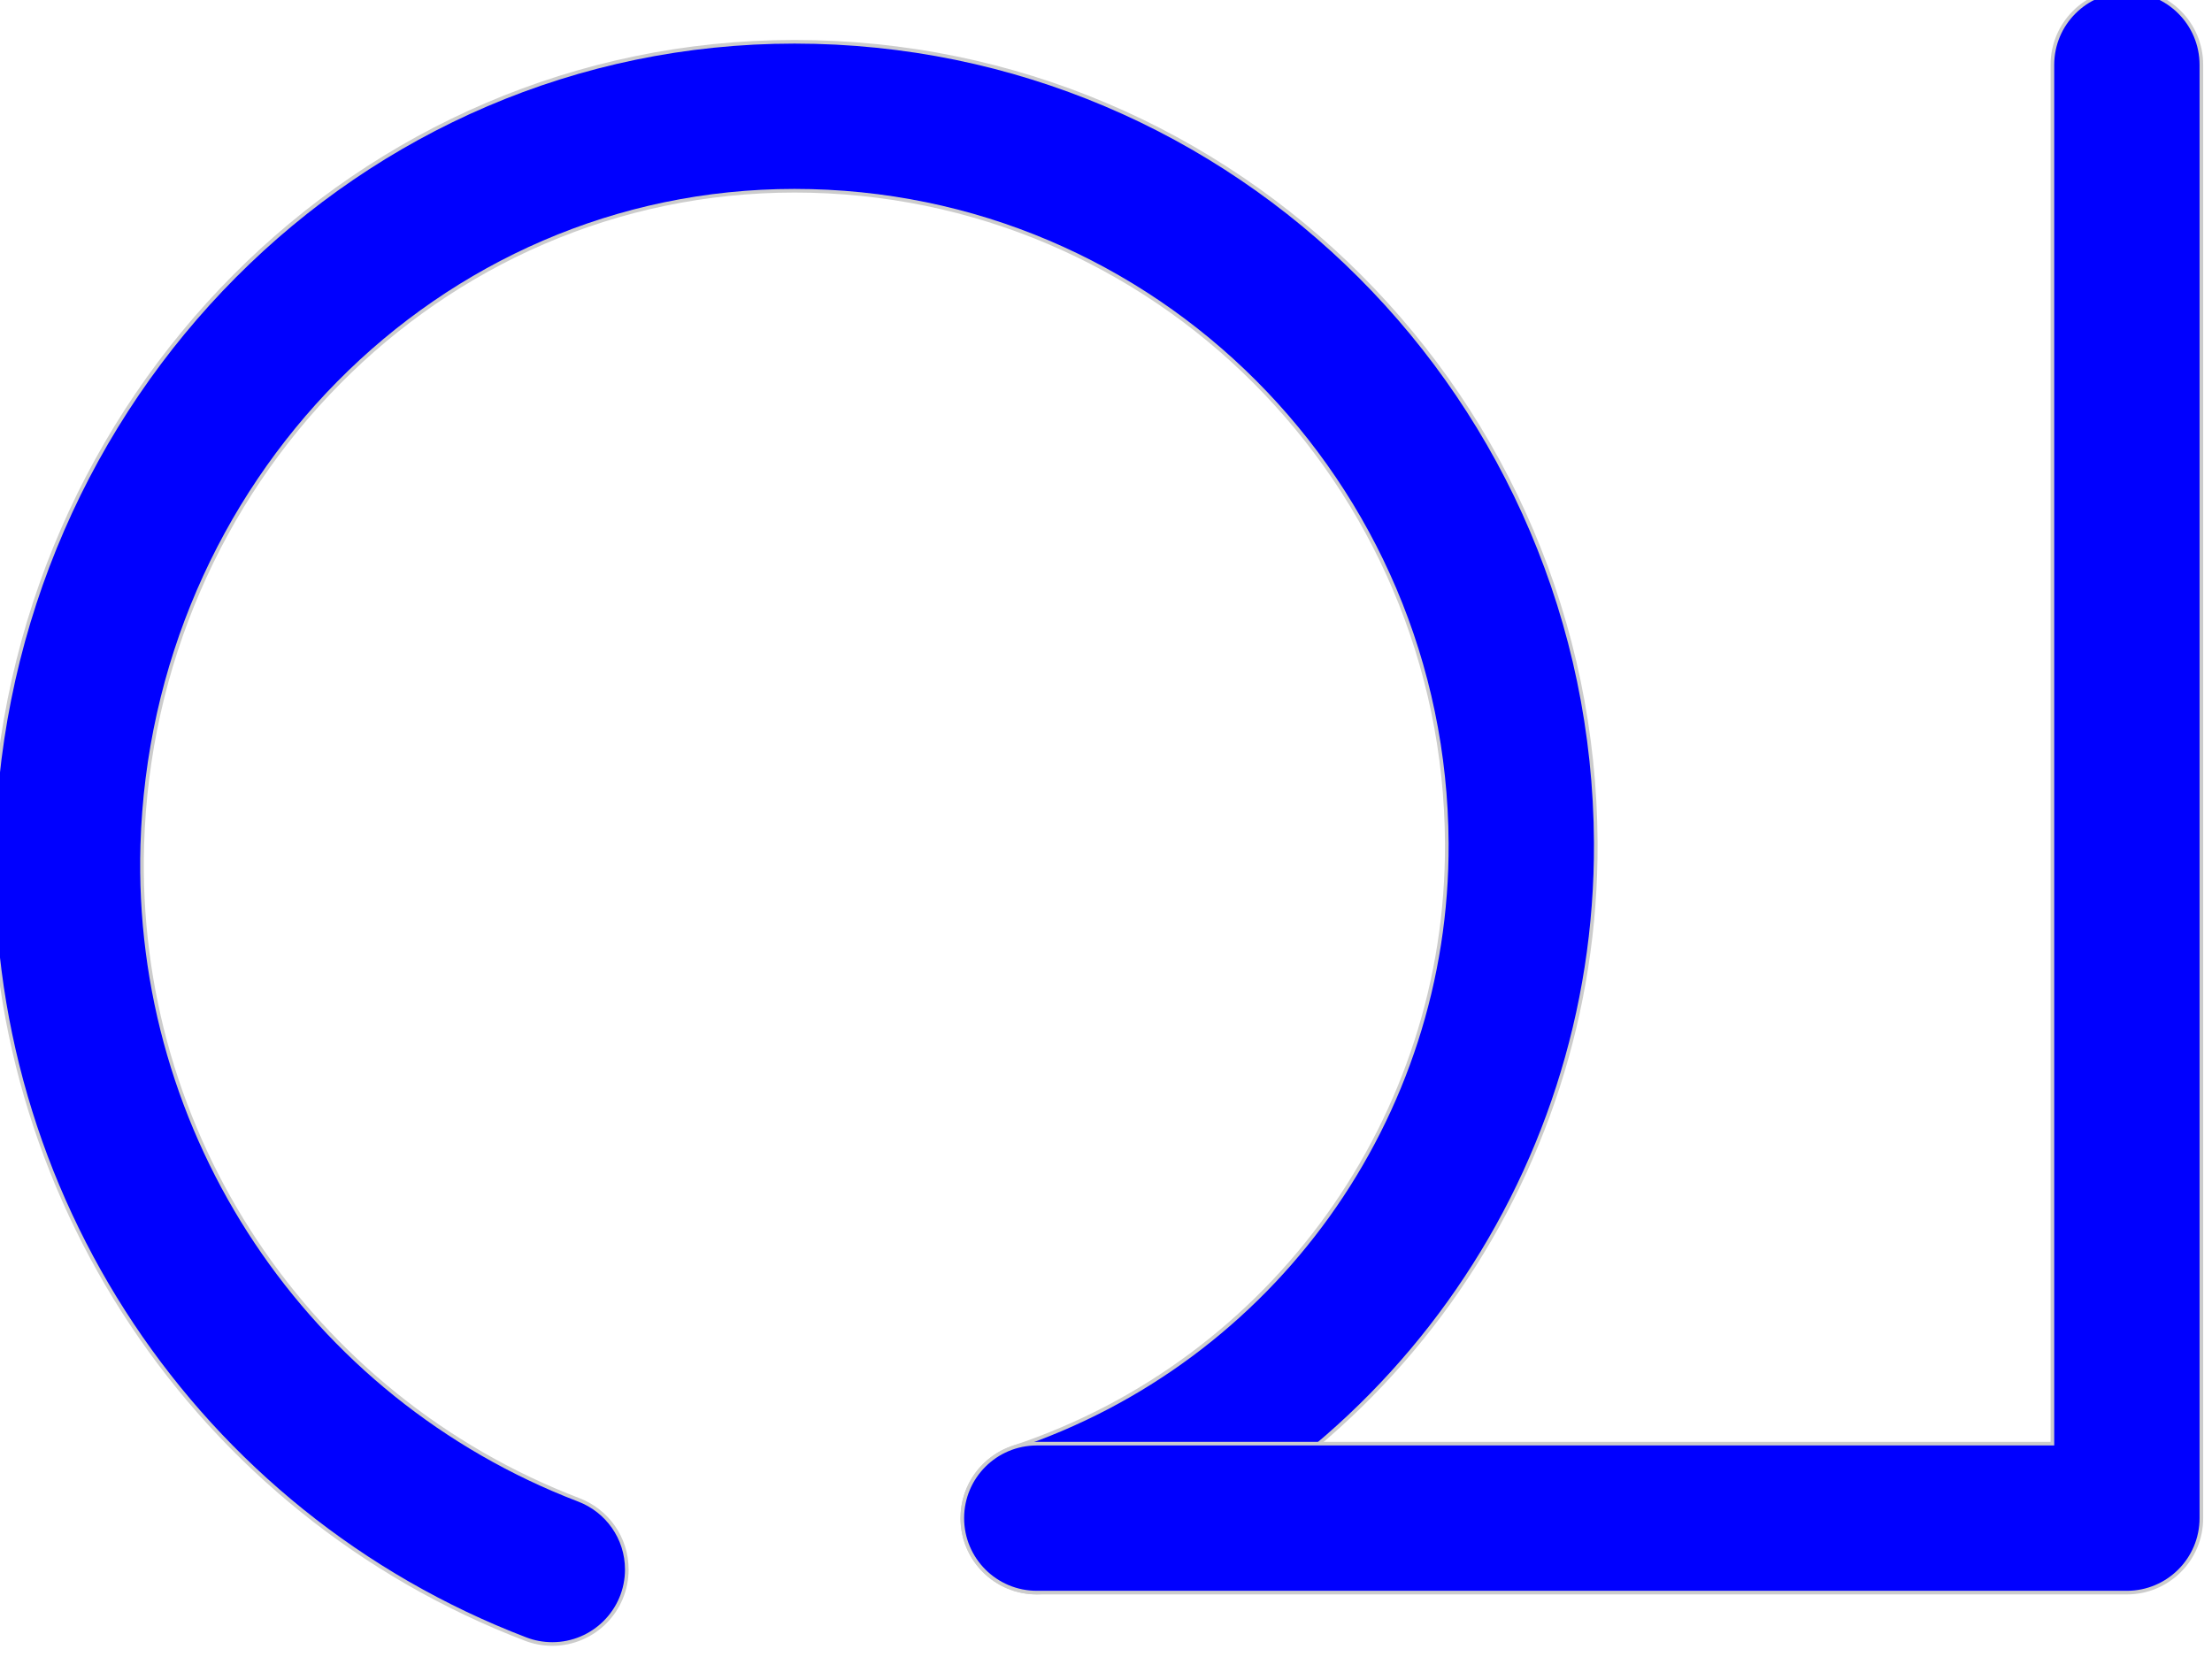 <?xml version="1.0"?>
<!-- Created by MetaPost 2.02 on 2023.01.17:1455 -->
<svg version="1.1" xmlns="http://www.w3.org/2000/svg" xmlns:xlink="http://www.w3.org/1999/xlink" width="152.189" height="114.036" viewBox="0 0 152.189 114.036">
<!-- Original BoundingBox: -38.605957 -5.250000 113.583344 108.785538 -->
  <path d="M39.786 103.328C21.161 96.204,9.078 78.082,9.664 58.15C10.397 33.283,30.052 13,54.667 13C79.478 13,99.545 33.168,99.667 58.025C99.76 76.929,87.69 93.75,69.753 99.719C67.766 100.381,66.333 102.255,66.333 104.464C66.333 107.226,68.572 109.464,71.333 109.464C71.885 109.464,72.417 109.375,72.913 109.21C94.953 101.875,109.781 81.203,109.667 57.975C109.518 27.614,84.982 3,54.667 3C24.645 3,0.56 27.58,-0.331 57.85C-1.043 82.035,13.616 104.027,36.214 112.672C36.769 112.884,37.371 113,38 113C40.761 113,43 110.761,43 108C43 105.868,41.665 104.047,39.786 103.328Z" style="stroke:rgb(80%,80%,80%); stroke-width: 0.5;stroke-linecap: round;stroke-linejoin: round;stroke-miterlimit: 10;fill: none;"></path>
  <path d="M39.786 103.328C21.161 96.204,9.078 78.082,9.664 58.15C10.397 33.283,30.052 13,54.667 13C79.478 13,99.545 33.168,99.667 58.025C99.76 76.929,87.69 93.75,69.753 99.719C67.766 100.381,66.333 102.255,66.333 104.464C66.333 107.226,68.572 109.464,71.333 109.464C71.885 109.464,72.417 109.375,72.913 109.21C94.953 101.875,109.781 81.203,109.667 57.975C109.518 27.614,84.982 3,54.667 3C24.645 3,0.56 27.58,-0.331 57.85C-1.043 82.035,13.616 104.027,36.214 112.672C36.769 112.884,37.371 113,38 113C40.761 113,43 110.761,43 108C43 105.868,41.665 104.047,39.786 103.328Z" style="fill: rgb(0%,0%,100%);stroke: none;"></path>
  <path d="M71.333 109.464L146.333 109.464C149.095 109.464,151.333 107.226,151.333 104.464L151.333 4.464C151.333 1.703,149.095 -0.536,146.333 -0.536C143.572 -0.536,141.333 1.703,141.333 4.464L141.333 99.464L71.333 99.464C68.572 99.464,66.333 101.703,66.333 104.464C66.333 107.226,68.572 109.464,71.333 109.464Z" style="stroke:rgb(80%,80%,80%); stroke-width: 0.5;stroke-linecap: round;stroke-linejoin: round;stroke-miterlimit: 10;fill: none;"></path>
  <path d="M71.333 109.464L146.333 109.464C149.095 109.464,151.333 107.226,151.333 104.464L151.333 4.464C151.333 1.703,149.095 -0.536,146.333 -0.536C143.572 -0.536,141.333 1.703,141.333 4.464L141.333 99.464L71.333 99.464C68.572 99.464,66.333 101.703,66.333 104.464C66.333 107.226,68.572 109.464,71.333 109.464Z" style="fill: rgb(0%,0%,100%);stroke: none;"></path>
</svg>
